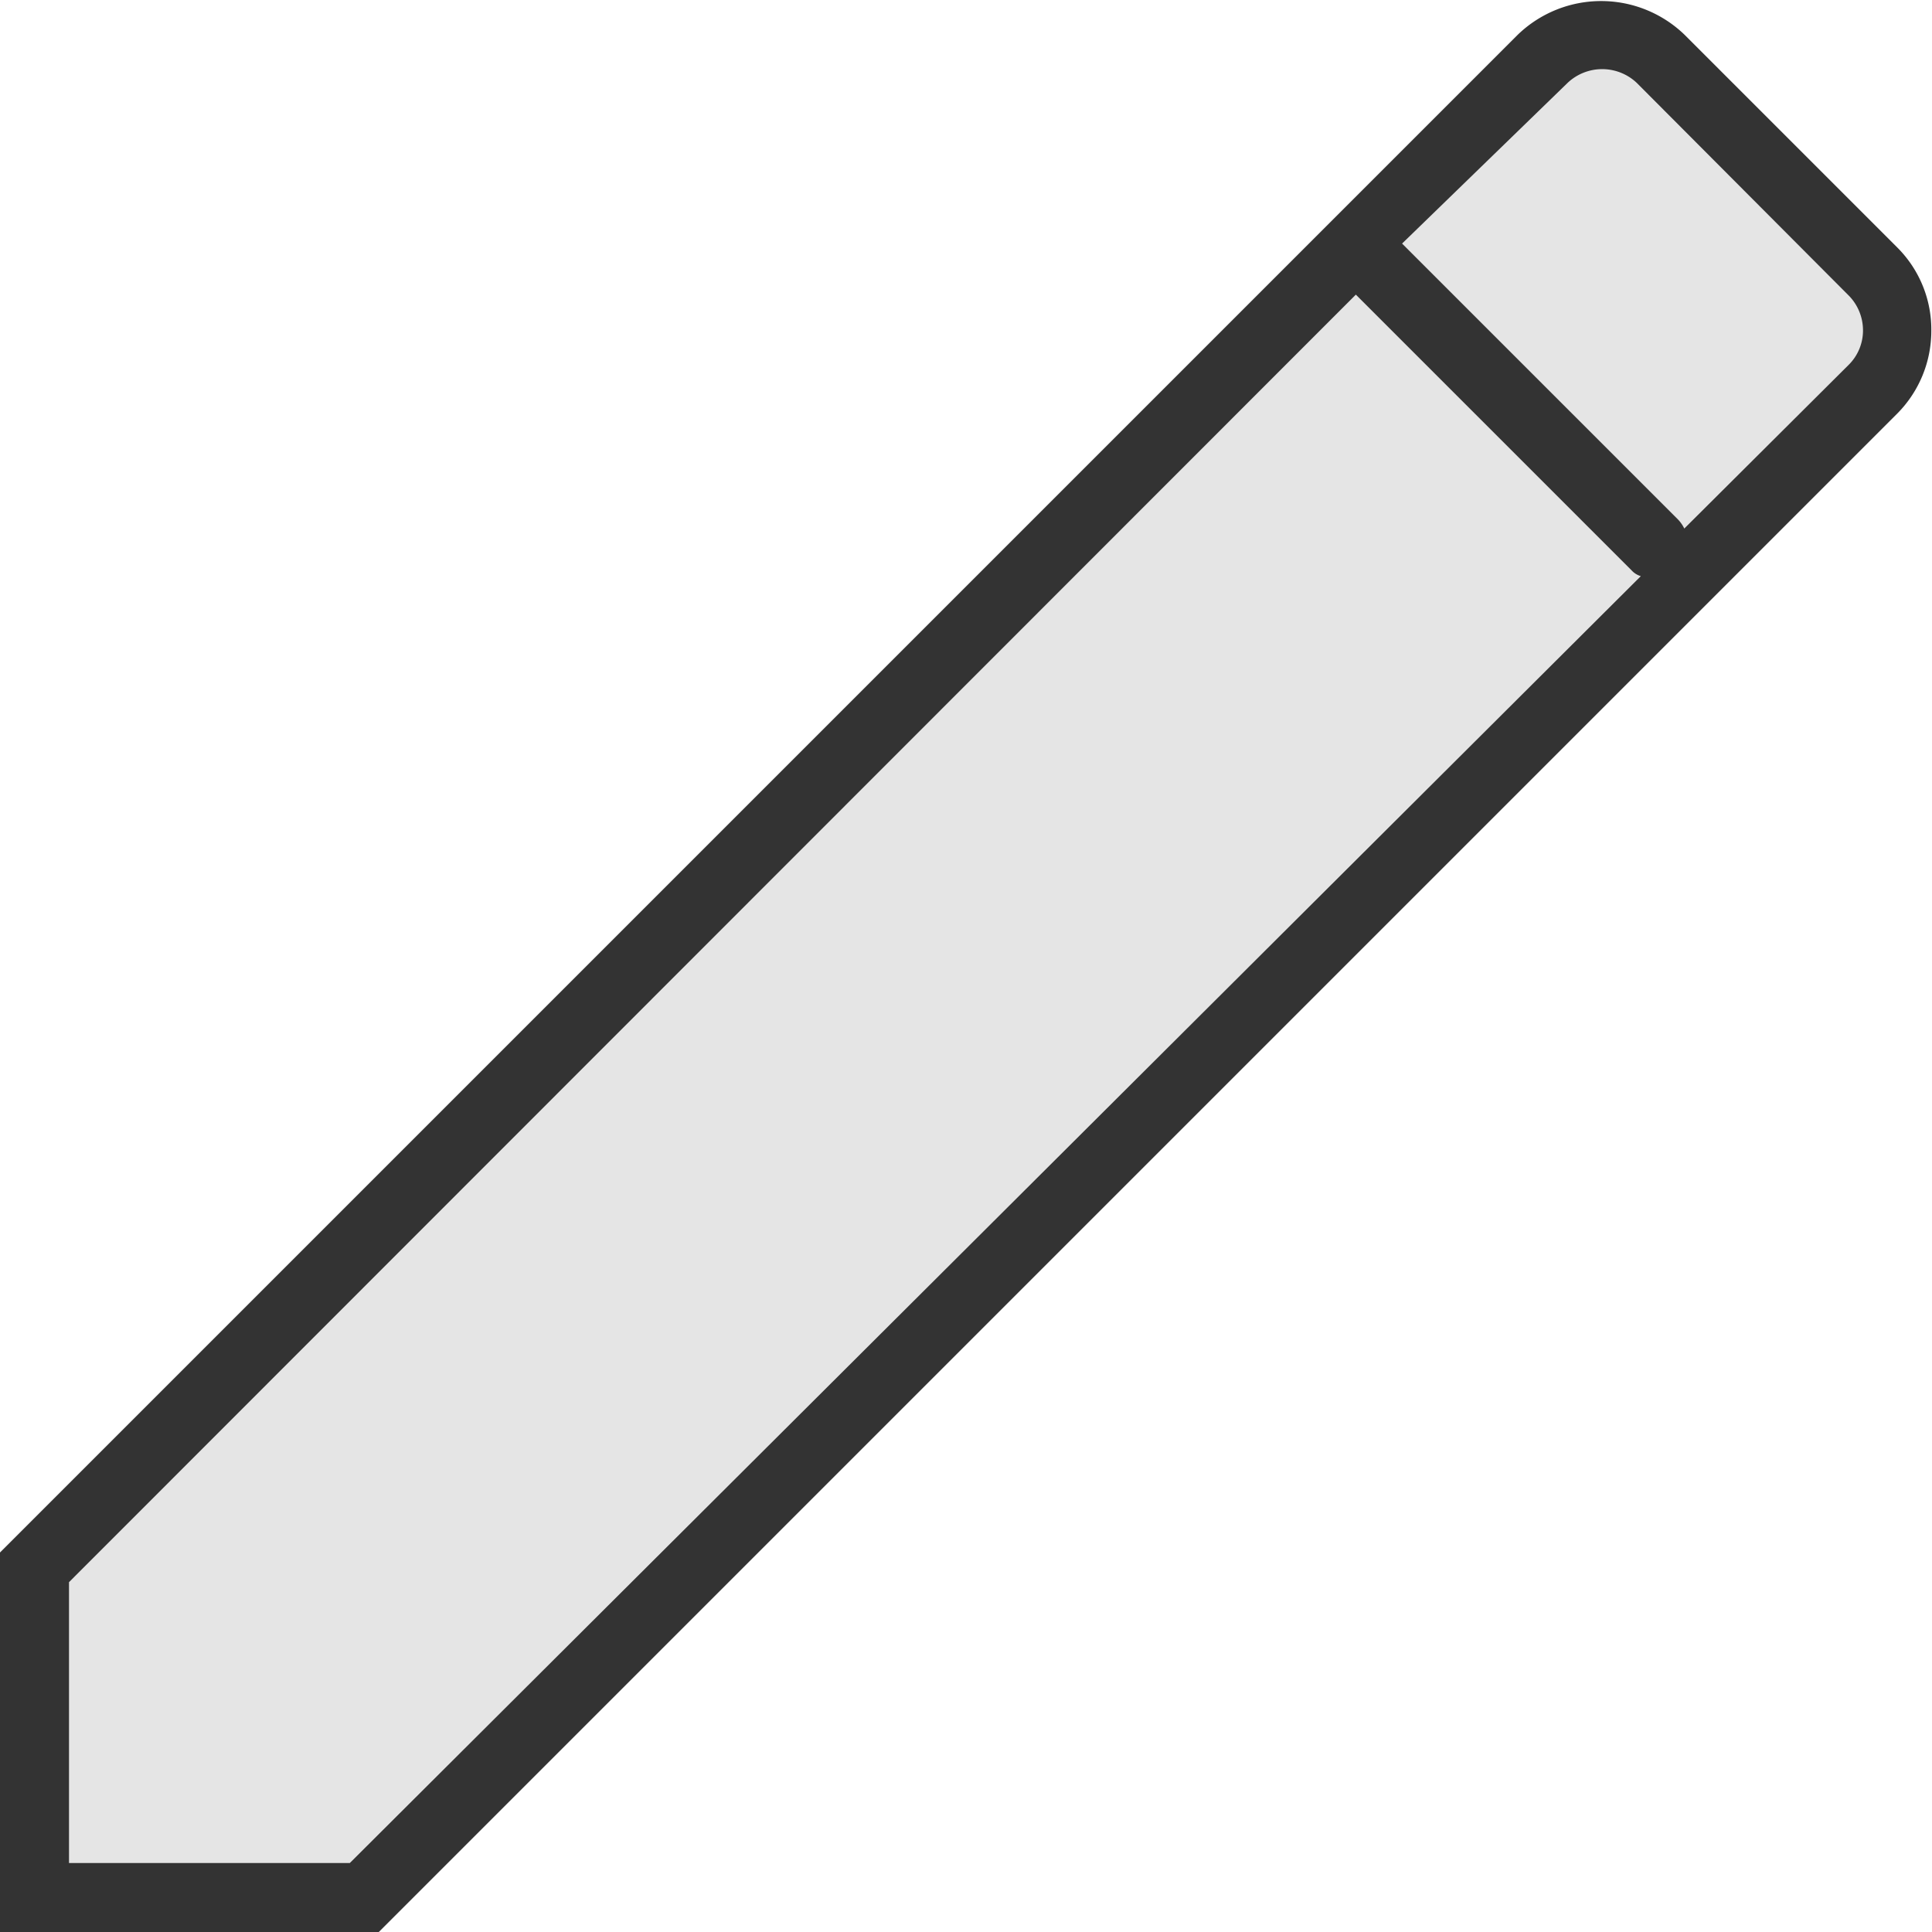 <svg xmlns="http://www.w3.org/2000/svg" viewBox="0 0 28 28"><defs><style>.cls-1{fill:#e5e5e5;}.cls-2{fill:#333;}.cls-3{fill:none;}</style></defs><title>EDIT_OFF</title><g id="Layer_2" data-name="Layer 2"><g id="Layer_3" data-name="Layer 3"><path class="cls-1" d="M22.37.85.5,22.72V27.5H5.28L27.15,5.63a1.19,1.19,0,0,0,0-1.69L24.06.85A1.19,1.19,0,0,0,22.37.85Z"/><path class="cls-2" d="M27.5,3.59,24.41.5A1.74,1.74,0,0,0,22,.5l-22,22V28H5.49l22-22a1.7,1.7,0,0,0,.5-1.2A1.68,1.68,0,0,0,27.5,3.59ZM5.07,27H1V22.93L19.65,4.27l4,4a.29.29,0,0,0,.13.08ZM26.8,5.28,24.41,7.66a.51.51,0,0,0-.09-.13l-4-4L22.72,1.2a.73.73,0,0,1,1,0L26.8,4.29a.72.72,0,0,1,.2.5A.7.7,0,0,1,26.8,5.28Z"/><rect class="cls-3" width="28" height="28"/></g></g></svg>